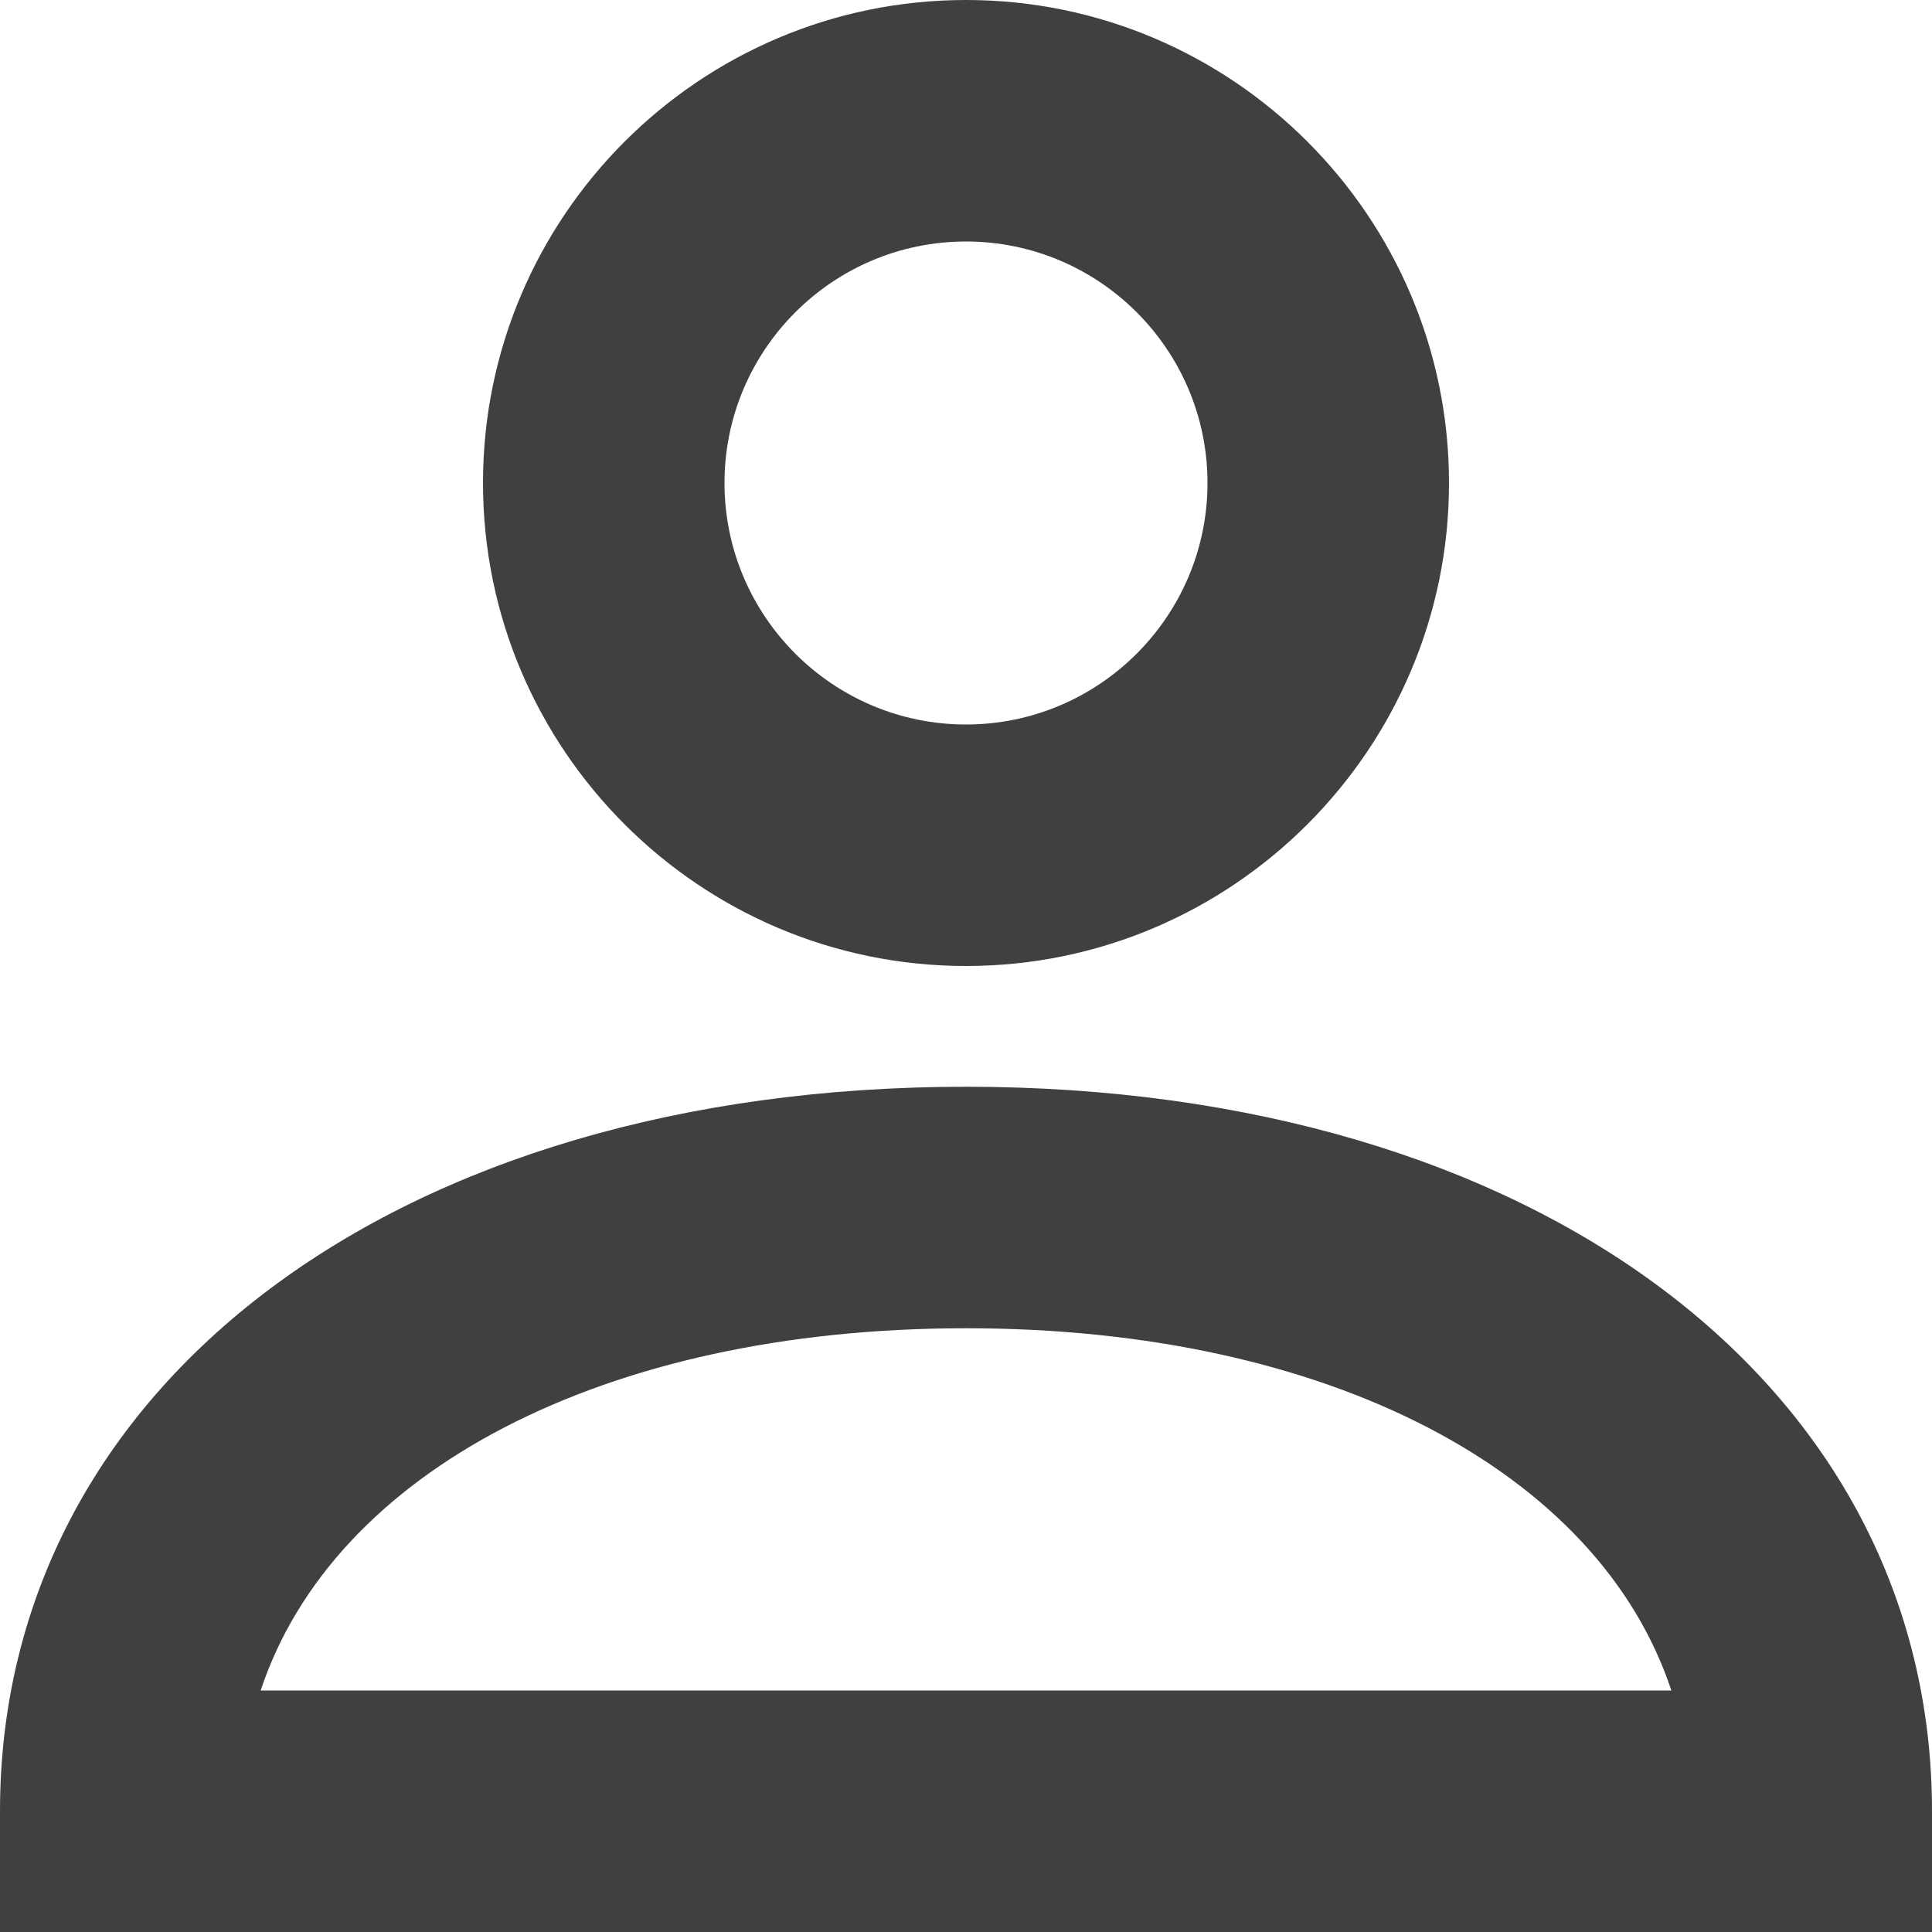<?xml version="1.0" encoding="UTF-8" standalone="no"?>
<svg width="12px" height="12px" viewBox="0 0 12 12" version="1.1" xmlns="http://www.w3.org/2000/svg" xmlns:xlink="http://www.w3.org/1999/xlink">
    <!-- Generator: Sketch 46.2 (44496) - http://www.bohemiancoding.com/sketch -->
    <title>Followers Sm@2x</title>
    <desc>Created with Sketch.</desc>
    <defs></defs>
    <g id="Symbols" stroke="none" stroke-width="1" fill="none" fill-rule="evenodd">
        <g id="Icons/Followers-Sm" fill="#404040">
            <g id="Followers-Sm">
                <path d="M6,1.5 C5.173,1.5 4.5,2.172 4.5,3 C4.5,3.827 5.173,4.5 6,4.5 C6.827,4.5 7.5,3.827 7.5,3 C7.5,2.172 6.827,1.5 6,1.5 M6,6 C4.346,6 3,4.654 3,3 C3,1.345 4.346,0 6,0 C7.654,0 9,1.345 9,3 C9,4.654 7.654,6 6,6" id="Fill-3262"></path>
                <path d="M1.619,10.5 L10.381,10.5 C9.933,9.144 8.256,8.25 6,8.25 C3.744,8.25 2.068,9.144 1.619,10.5 L1.619,10.5 Z M12,12 L-0,12 L-0,11.25 C-0,8.6 2.467,6.75 6,6.75 C9.533,6.75 12,8.6 12,11.25 L12,12 Z" id="Fill-3263"></path>
            </g>
        </g>
    </g>
</svg>